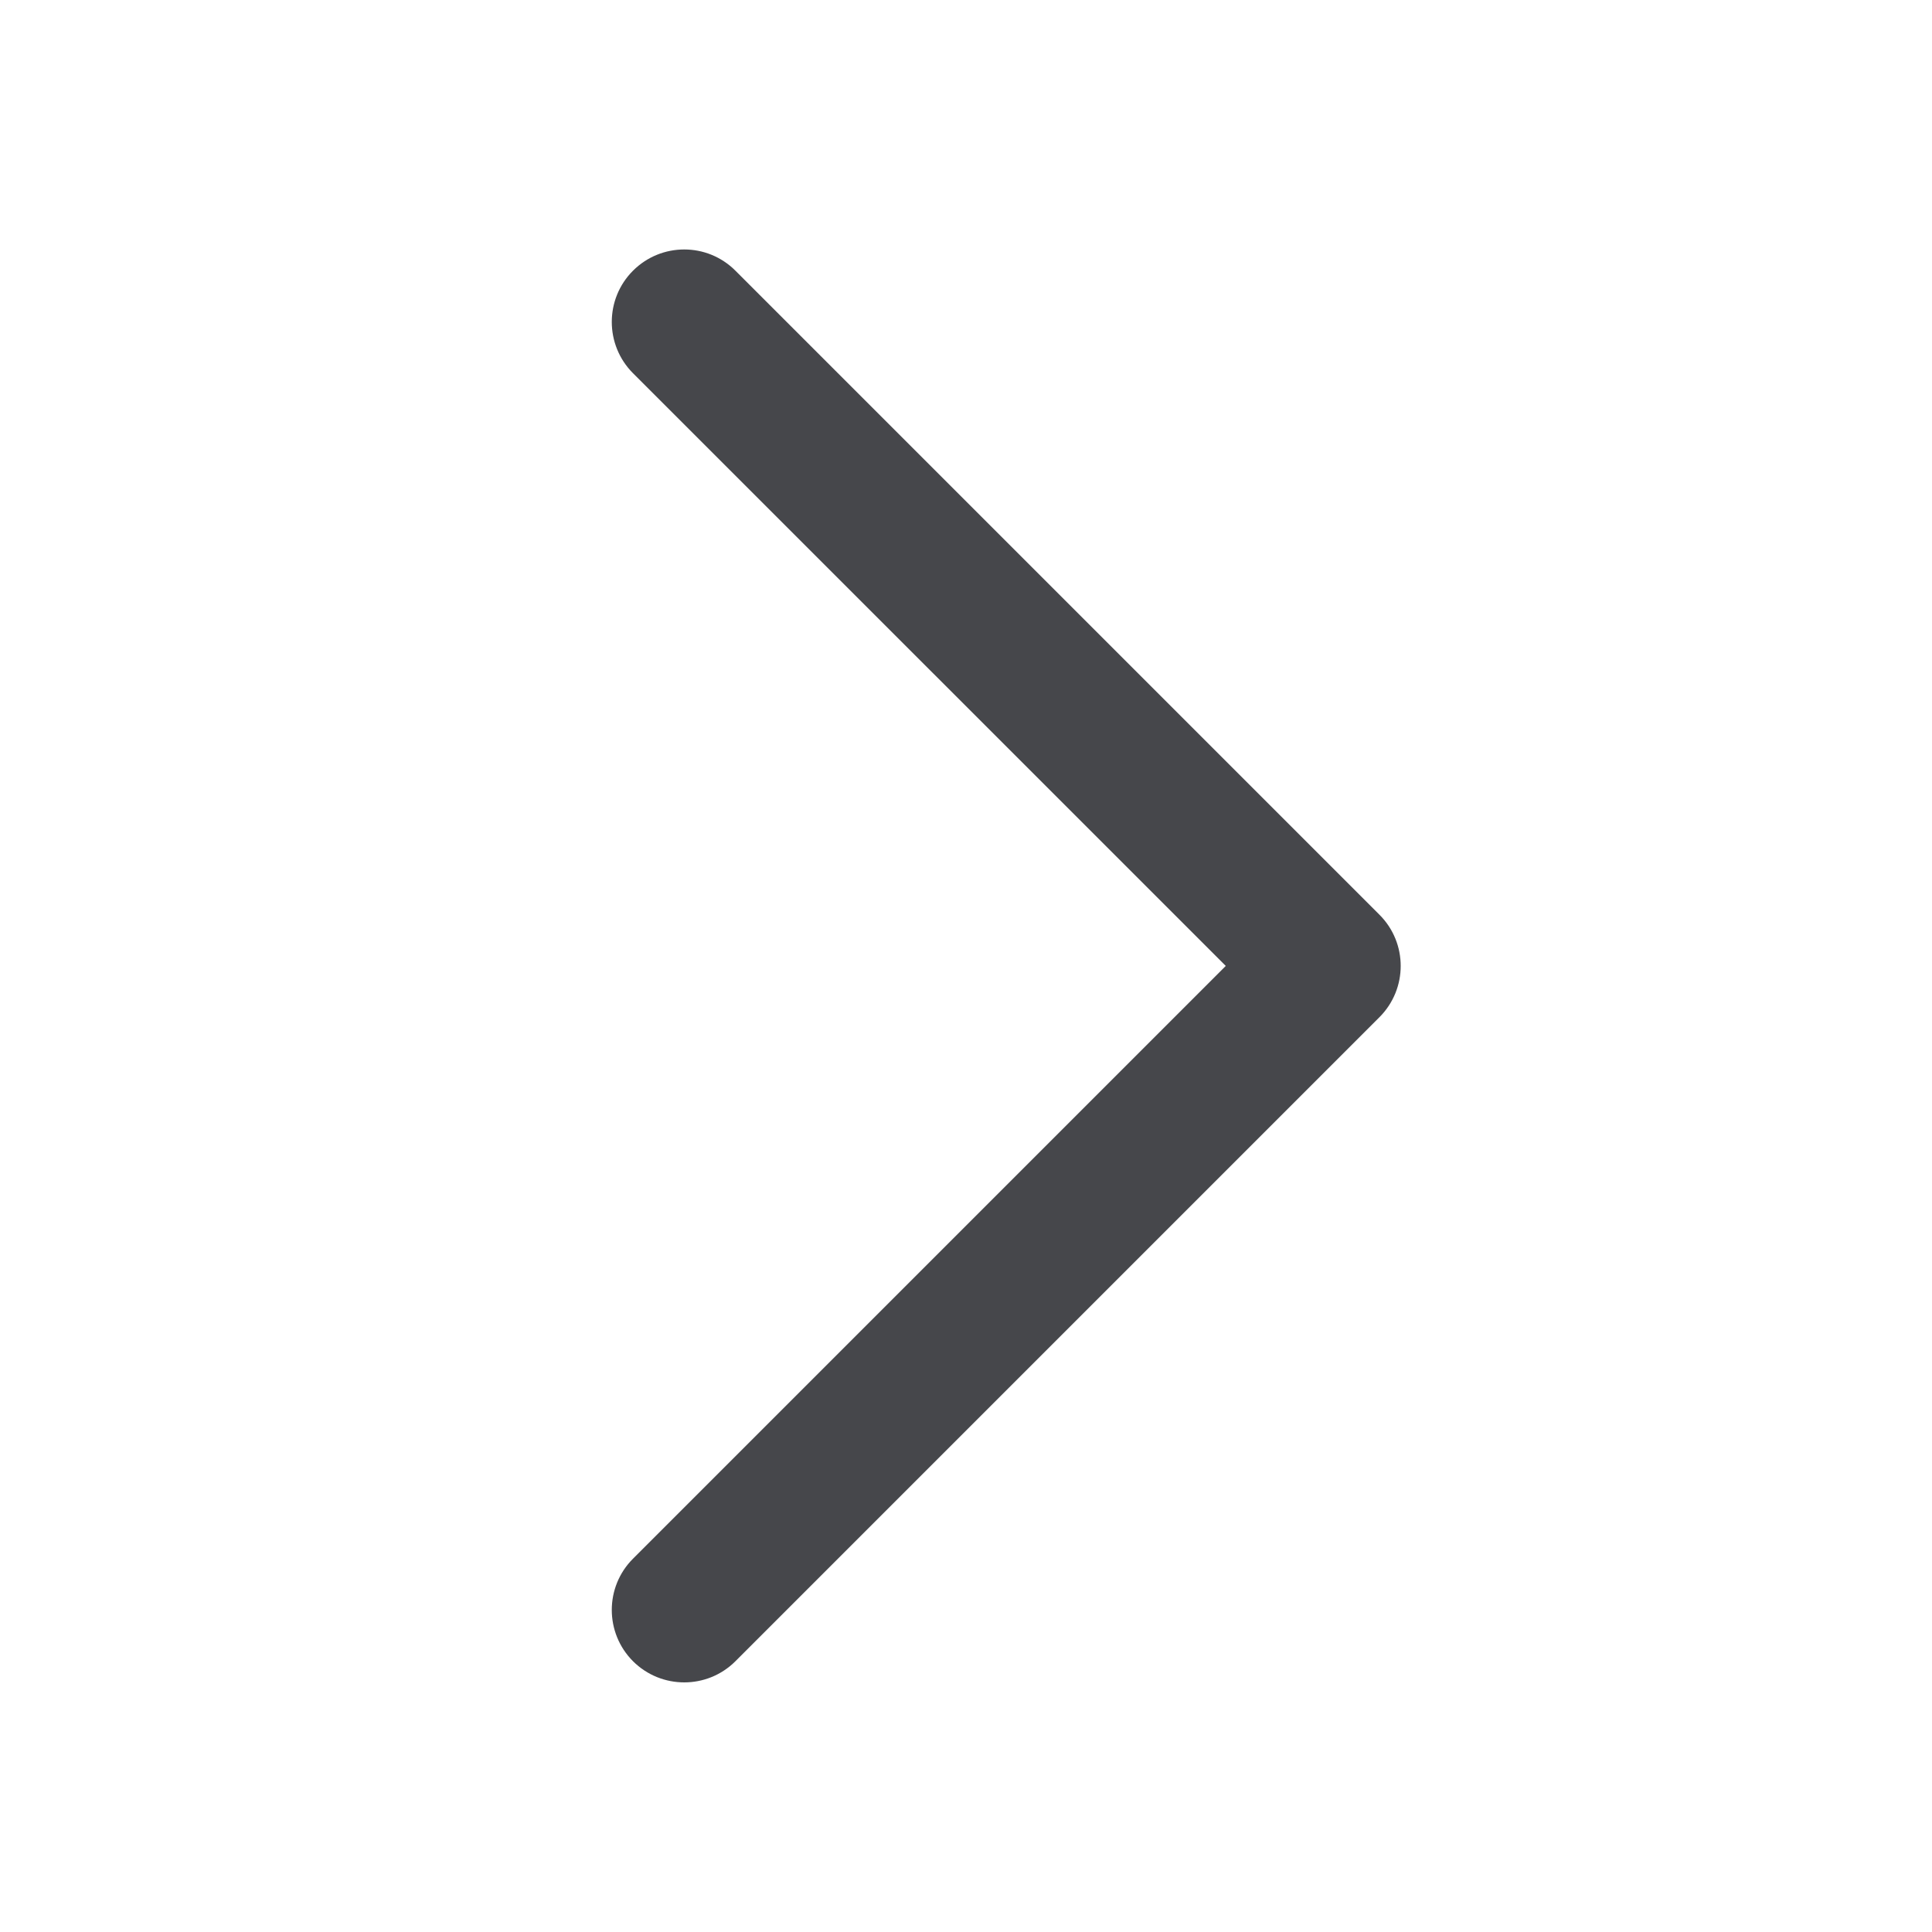 <svg width="24" height="24" viewBox="0 0 24 24" fill="none" xmlns="http://www.w3.org/2000/svg">
<path d="M7.863 3.363C7.512 3.714 7.512 4.284 7.863 4.636L15.227 11.999L7.863 19.363C7.512 19.714 7.512 20.284 7.863 20.636C8.215 20.987 8.785 20.987 9.136 20.636L17.136 12.636C17.488 12.284 17.488 11.714 17.136 11.363L9.136 3.363C8.785 3.011 8.215 3.011 7.863 3.363Z" fill="#2E2F33" fill-opacity="0.88"/>
</svg>
